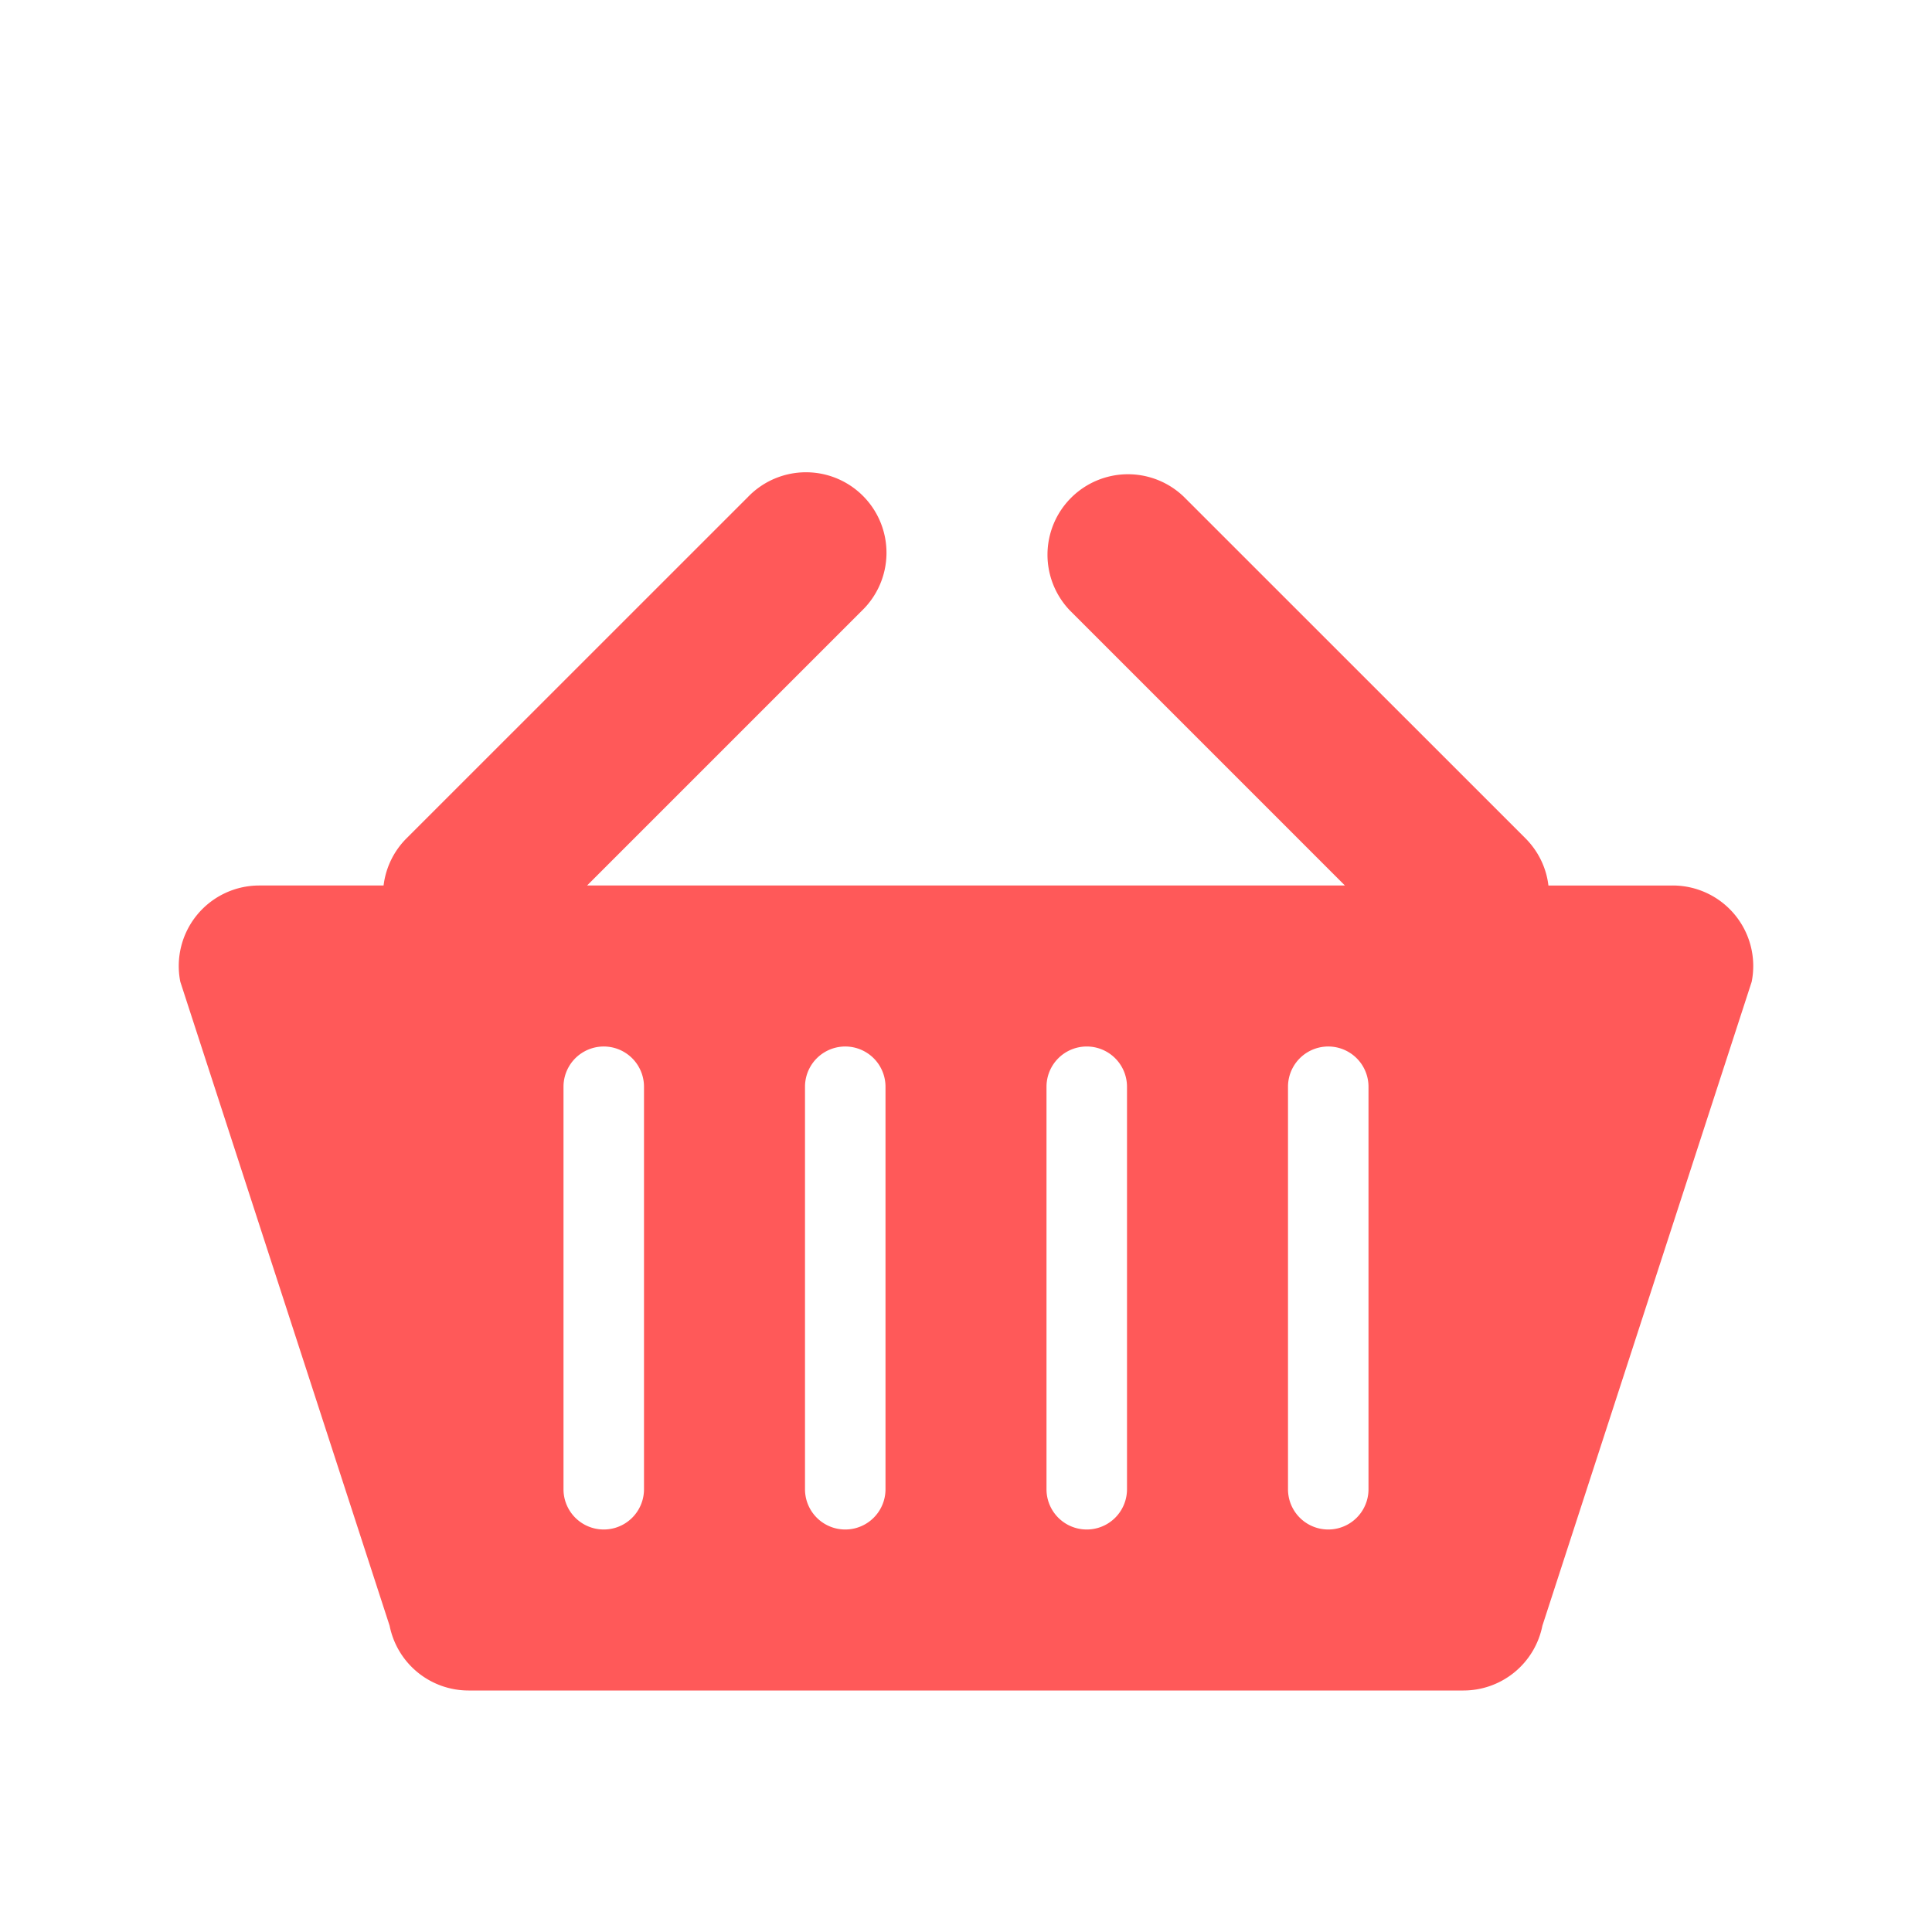 <svg xmlns="http://www.w3.org/2000/svg" width="24" height="24" fill="none"><path fill="#ff5959" fill-rule="evenodd" d="M9.293 6.172a1 1 0 1 1 1.414 1.414L7.293 11h9.414l-3.414-3.414a1 1 0 0 1 1.414-1.414l4.243 4.242c.164.165.26.372.285.586h1.545a1 1 0 0 1 .98 1.196l-2.6 8a1 1 0 0 1-.98.804H5.82a1 1 0 0 1-.98-.804l-2.6-8A1 1 0 0 1 3.22 11h1.545a.996.996 0 0 1 .285-.586l4.243-4.242ZM7 13.5a.5.5 0 1 1 1 0v5a.5.5 0 0 1-1 0v-5Zm3 0a.5.5 0 1 1 1 0v5a.5.5 0 0 1-1 0v-5Zm3.5-.5a.5.5 0 0 0-.5.5v5a.5.5 0 0 0 1 0v-5a.5.5 0 0 0-.5-.5Zm2.5.5a.5.5 0 1 1 1 0v5a.5.5 0 0 1-1 0v-5Z" clip-rule="evenodd"/></svg>